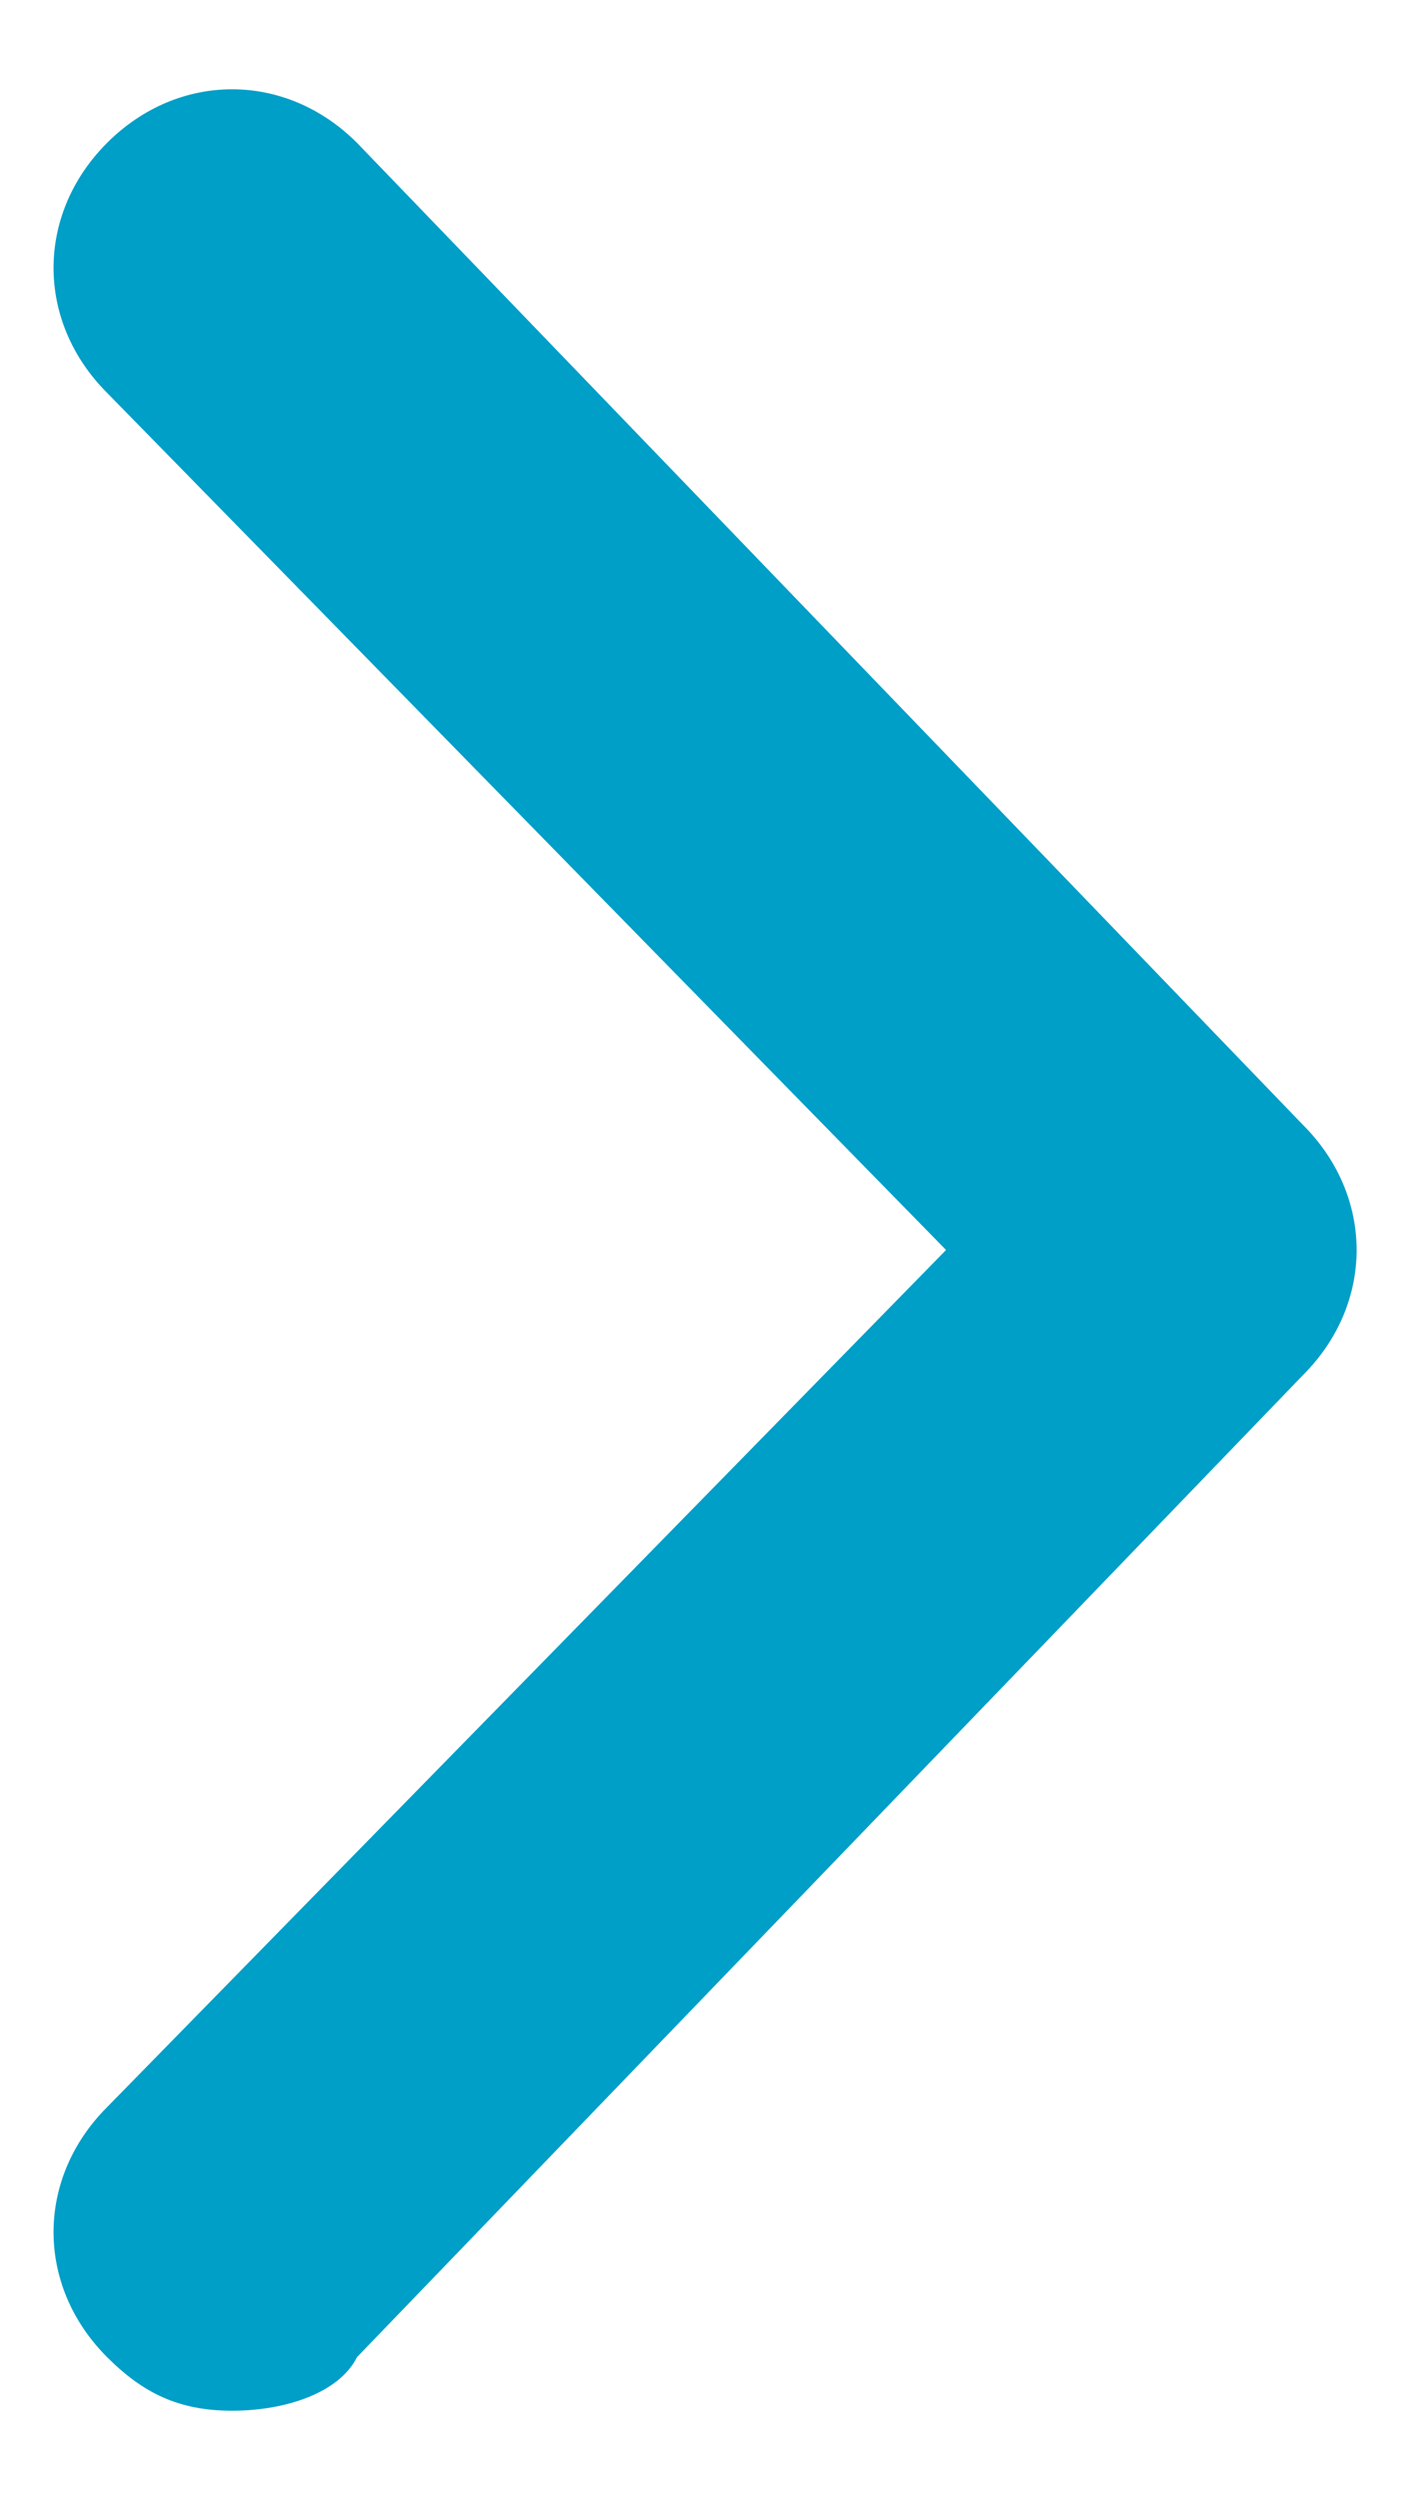 <?xml version="1.0" encoding="utf-8"?>
<!-- Generator: Adobe Illustrator 21.1.0, SVG Export Plug-In . SVG Version: 6.00 Build 0)  -->
<svg version="1.1" id="Capa_1" xmlns="http://www.w3.org/2000/svg" xmlns:xlink="http://www.w3.org/1999/xlink" x="0px" y="0px"
	 viewBox="0 0 8 14" enable-background="new 0 0 8 14" xml:space="preserve">
<path fill="#009FC7" d="M1.3,13.5c-0.3,0-0.5-0.1-0.7-0.3c-0.4-0.4-0.4-1,0-1.4L5.3,7L0.6,2.2c-0.4-0.4-0.4-1,0-1.4s1-0.4,1.4,0
	l5.3,5.5c0.4,0.4,0.4,1,0,1.4L2,13.2C1.9,13.4,1.6,13.5,1.3,13.5z"/>
</svg>
